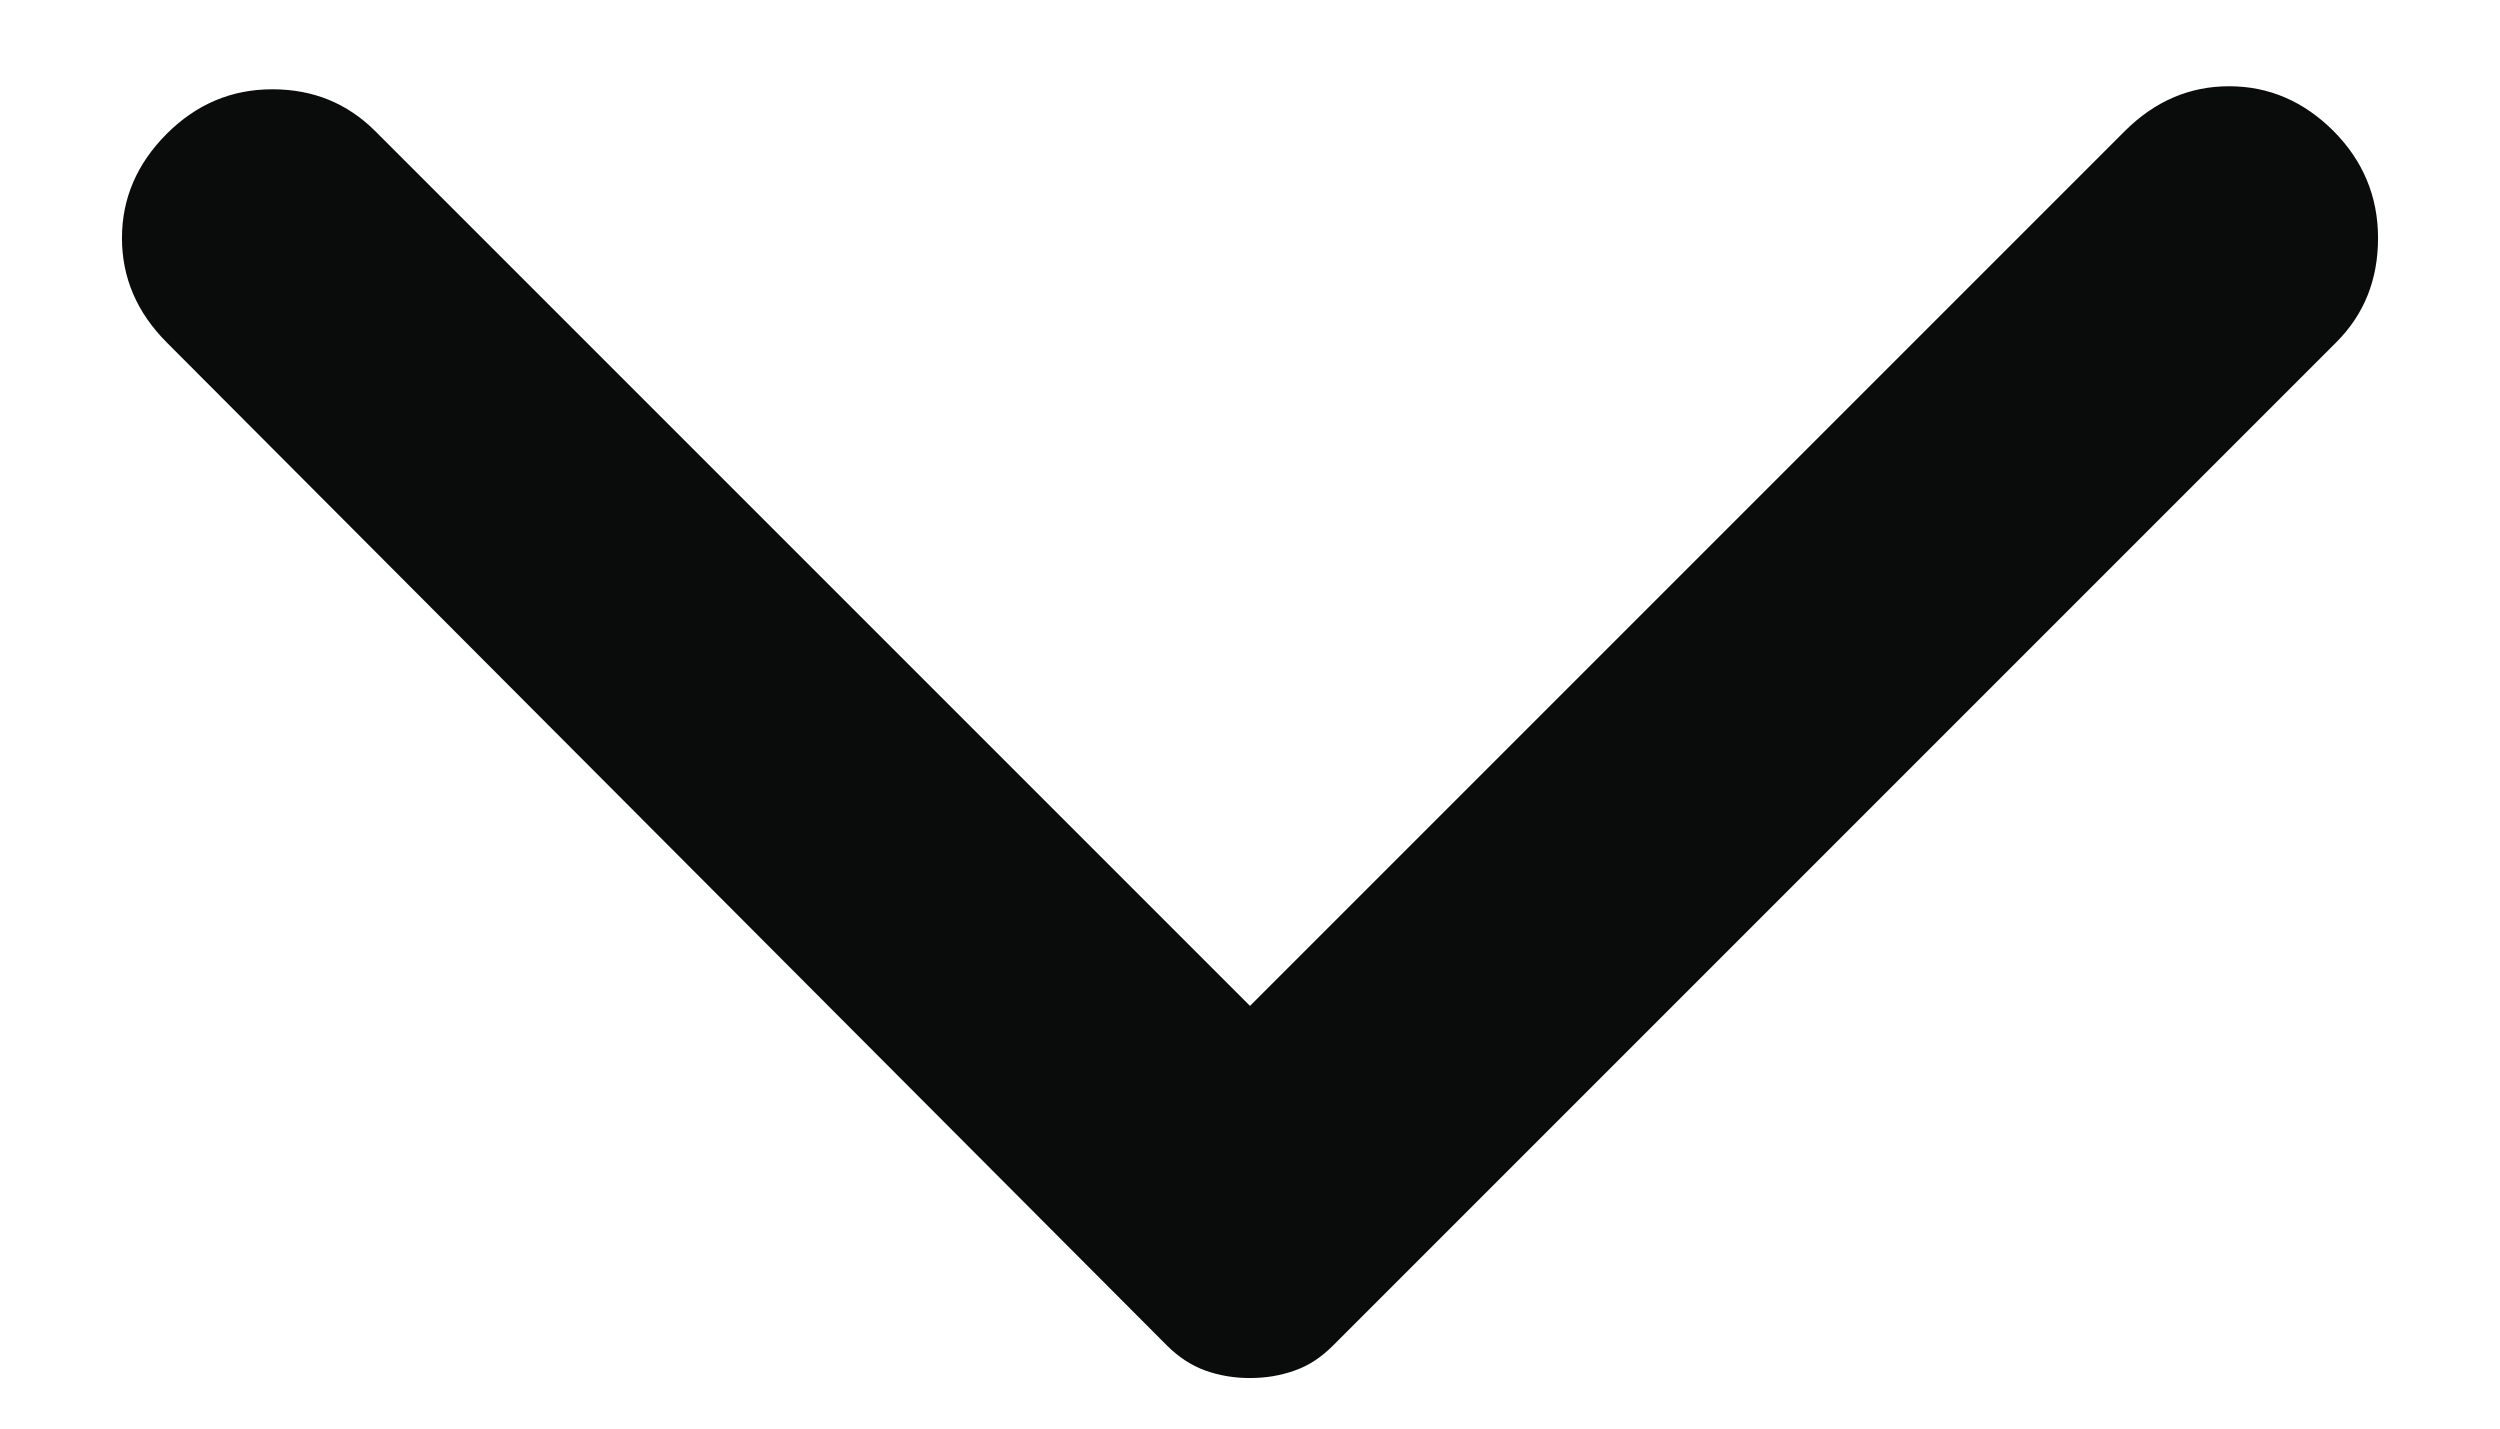 <svg width="14" height="8" viewBox="0 0 14 8" fill="none" xmlns="http://www.w3.org/2000/svg">
<path d="M0.933 1.917L6.533 7.533C6.6 7.6 6.672 7.647 6.75 7.675C6.828 7.703 6.911 7.717 7 7.717C7.089 7.717 7.172 7.703 7.25 7.675C7.328 7.648 7.4 7.601 7.467 7.533L13.083 1.917C13.239 1.761 13.317 1.567 13.317 1.333C13.317 1.1 13.233 0.9 13.067 0.733C12.9 0.567 12.706 0.483 12.483 0.483C12.261 0.483 12.067 0.567 11.9 0.733L7 5.633L2.1 0.733C1.944 0.578 1.753 0.5 1.525 0.5C1.297 0.5 1.1 0.583 0.933 0.75C0.767 0.917 0.683 1.111 0.683 1.333C0.683 1.556 0.767 1.75 0.933 1.917Z" fill="#0A0B0B"/>
</svg>
